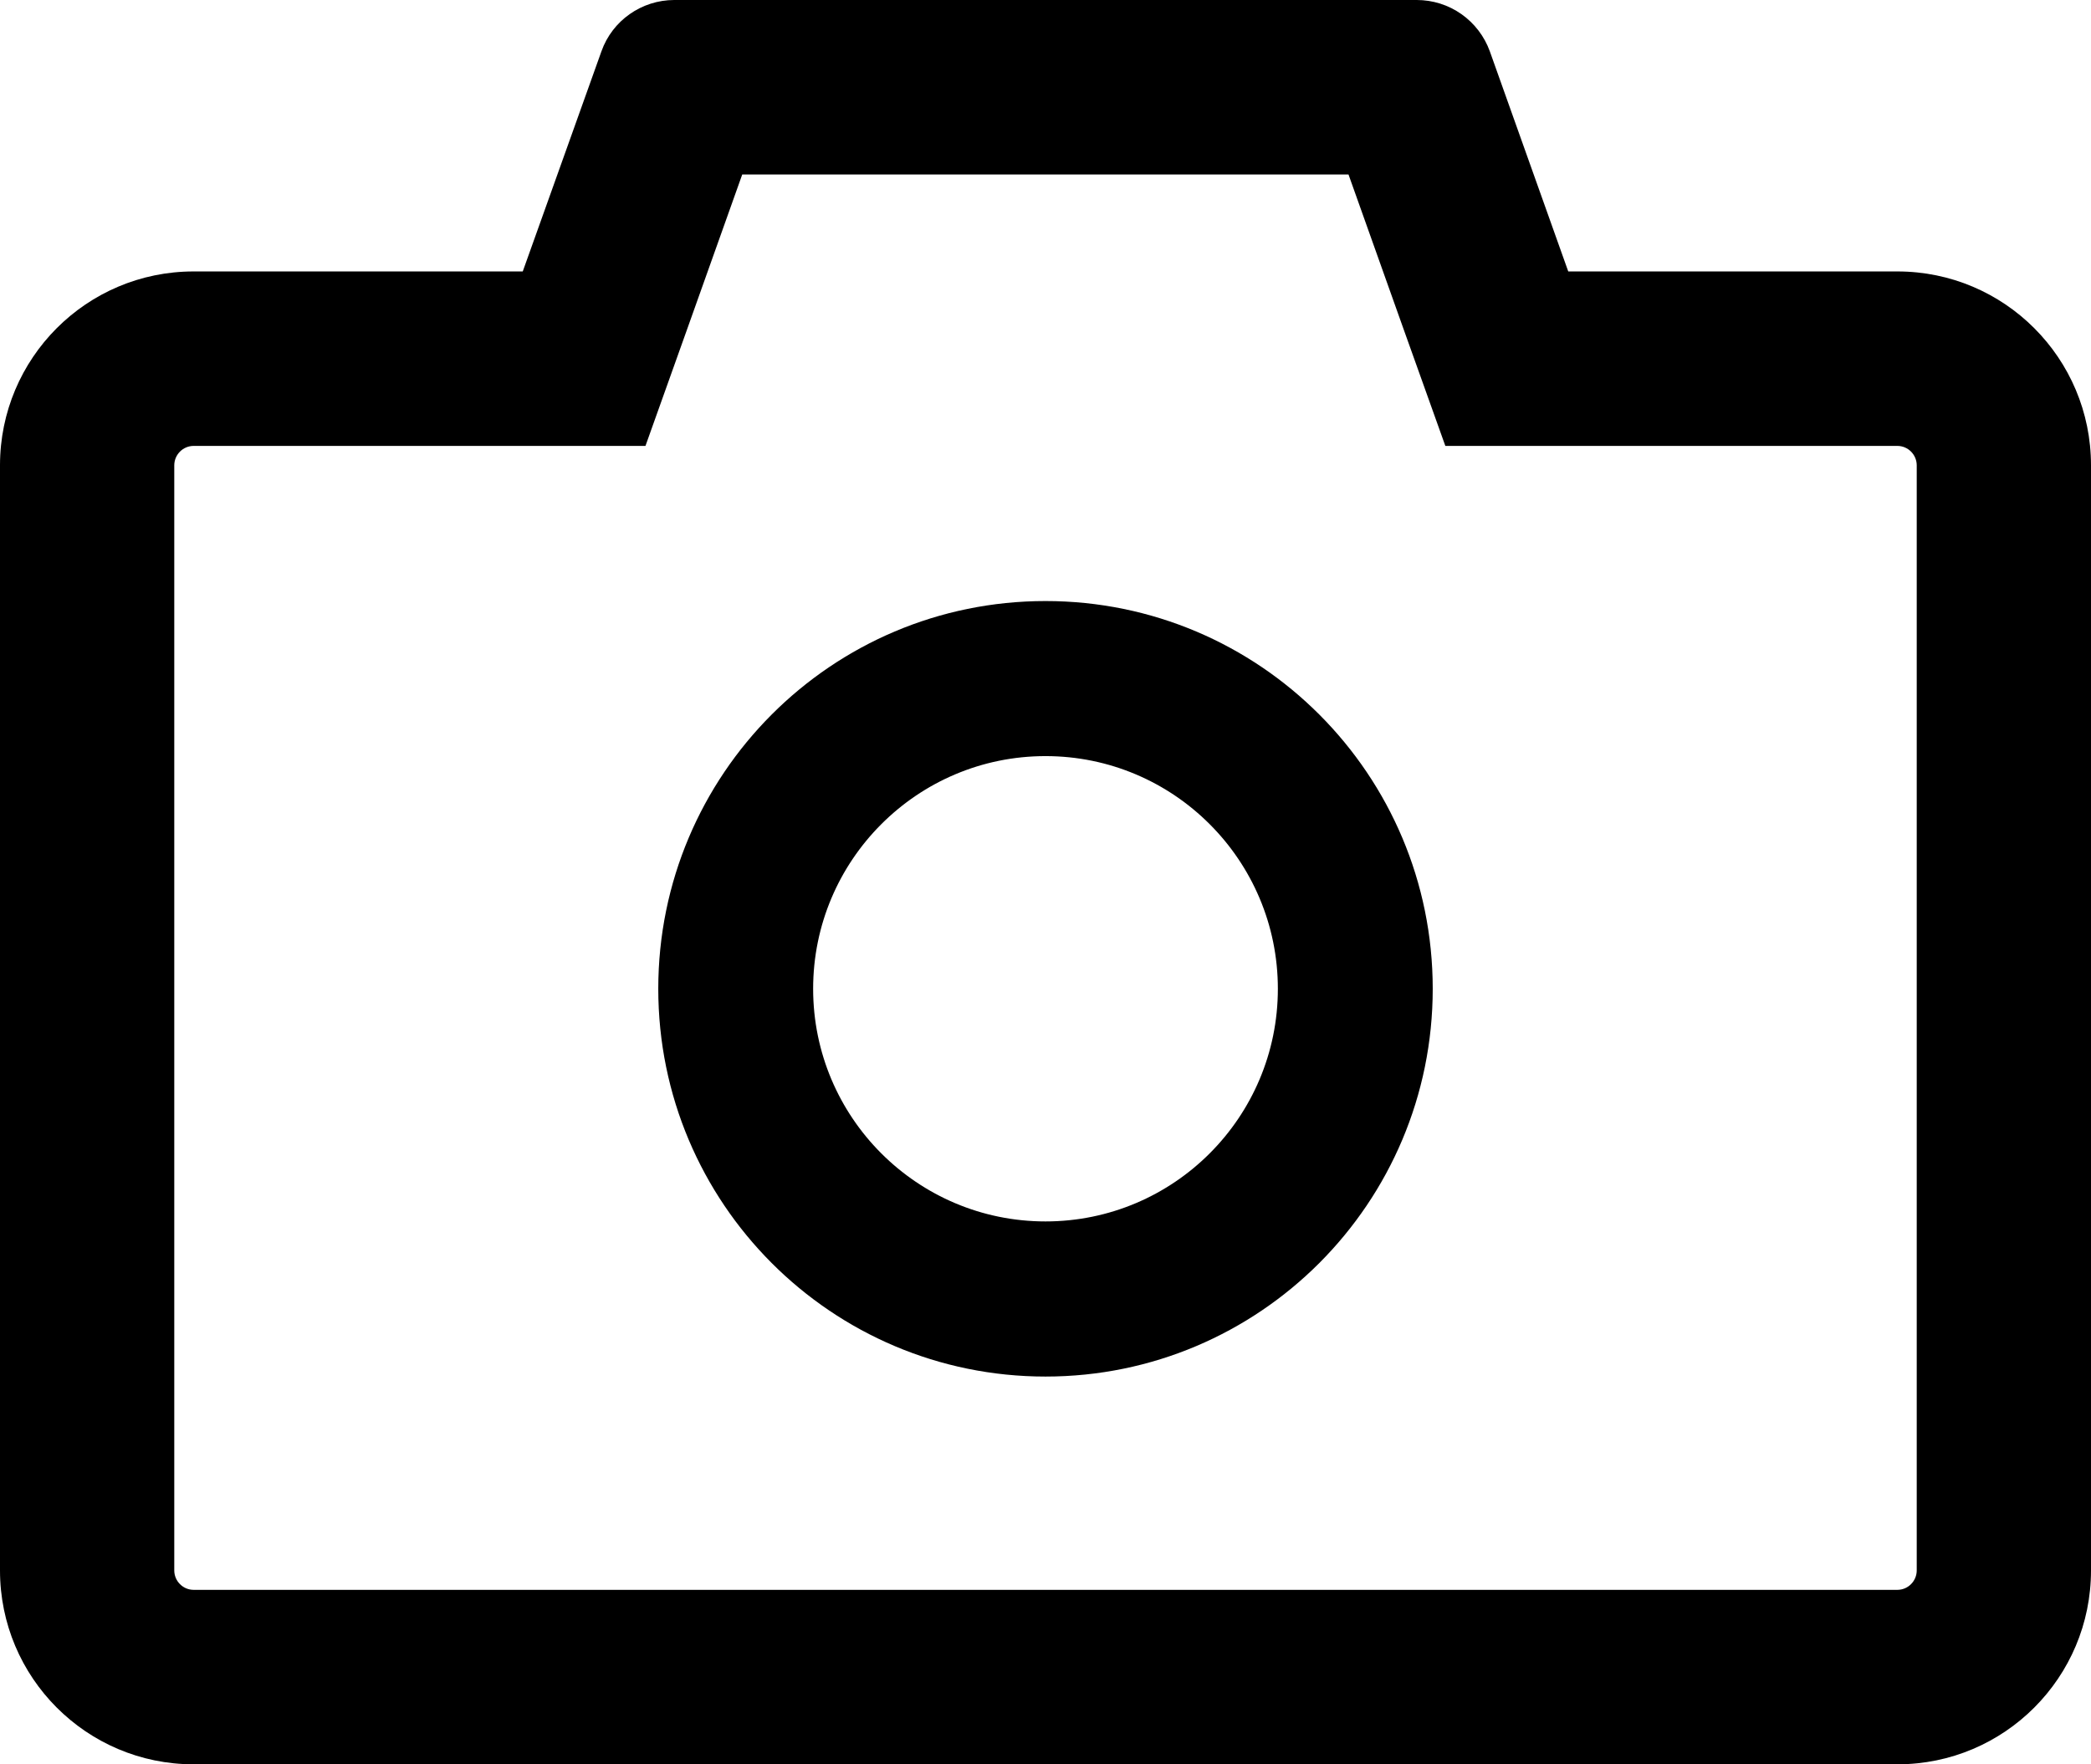 <svg width="32" height="27" viewBox="0 0 32 27" fill="none" xmlns="http://www.w3.org/2000/svg">
<path d="M29.037 4.154H24L22.8 0.786C22.717 0.556 22.565 0.357 22.365 0.216C22.165 0.075 21.926 -0 21.681 4.65093e-07H10.319C9.819 4.65093e-07 9.37 0.315 9.204 0.786L8 4.154H2.963C1.326 4.154 0 5.482 0 7.121V24.033C0 25.672 1.326 27 2.963 27H29.037C30.674 27 32 25.672 32 24.033V7.121C32 5.482 30.674 4.154 29.037 4.154ZM29.333 24.033C29.333 24.196 29.2 24.33 29.037 24.33H2.963C2.8 24.33 2.667 24.196 2.667 24.033V7.121C2.667 6.958 2.8 6.824 2.963 6.824H9.878L10.511 5.051L11.359 2.67H20.637L21.485 5.051L22.119 6.824H29.037C29.2 6.824 29.333 6.958 29.333 7.121V24.033ZM16 9.198C12.726 9.198 10.074 11.853 10.074 15.132C10.074 18.41 12.726 21.066 16 21.066C19.274 21.066 21.926 18.41 21.926 15.132C21.926 11.853 19.274 9.198 16 9.198ZM16 18.692C14.037 18.692 12.444 17.098 12.444 15.132C12.444 13.166 14.037 11.571 16 11.571C17.963 11.571 19.556 13.166 19.556 15.132C19.556 17.098 17.963 18.692 16 18.692Z" fill="black"/>
</svg>
